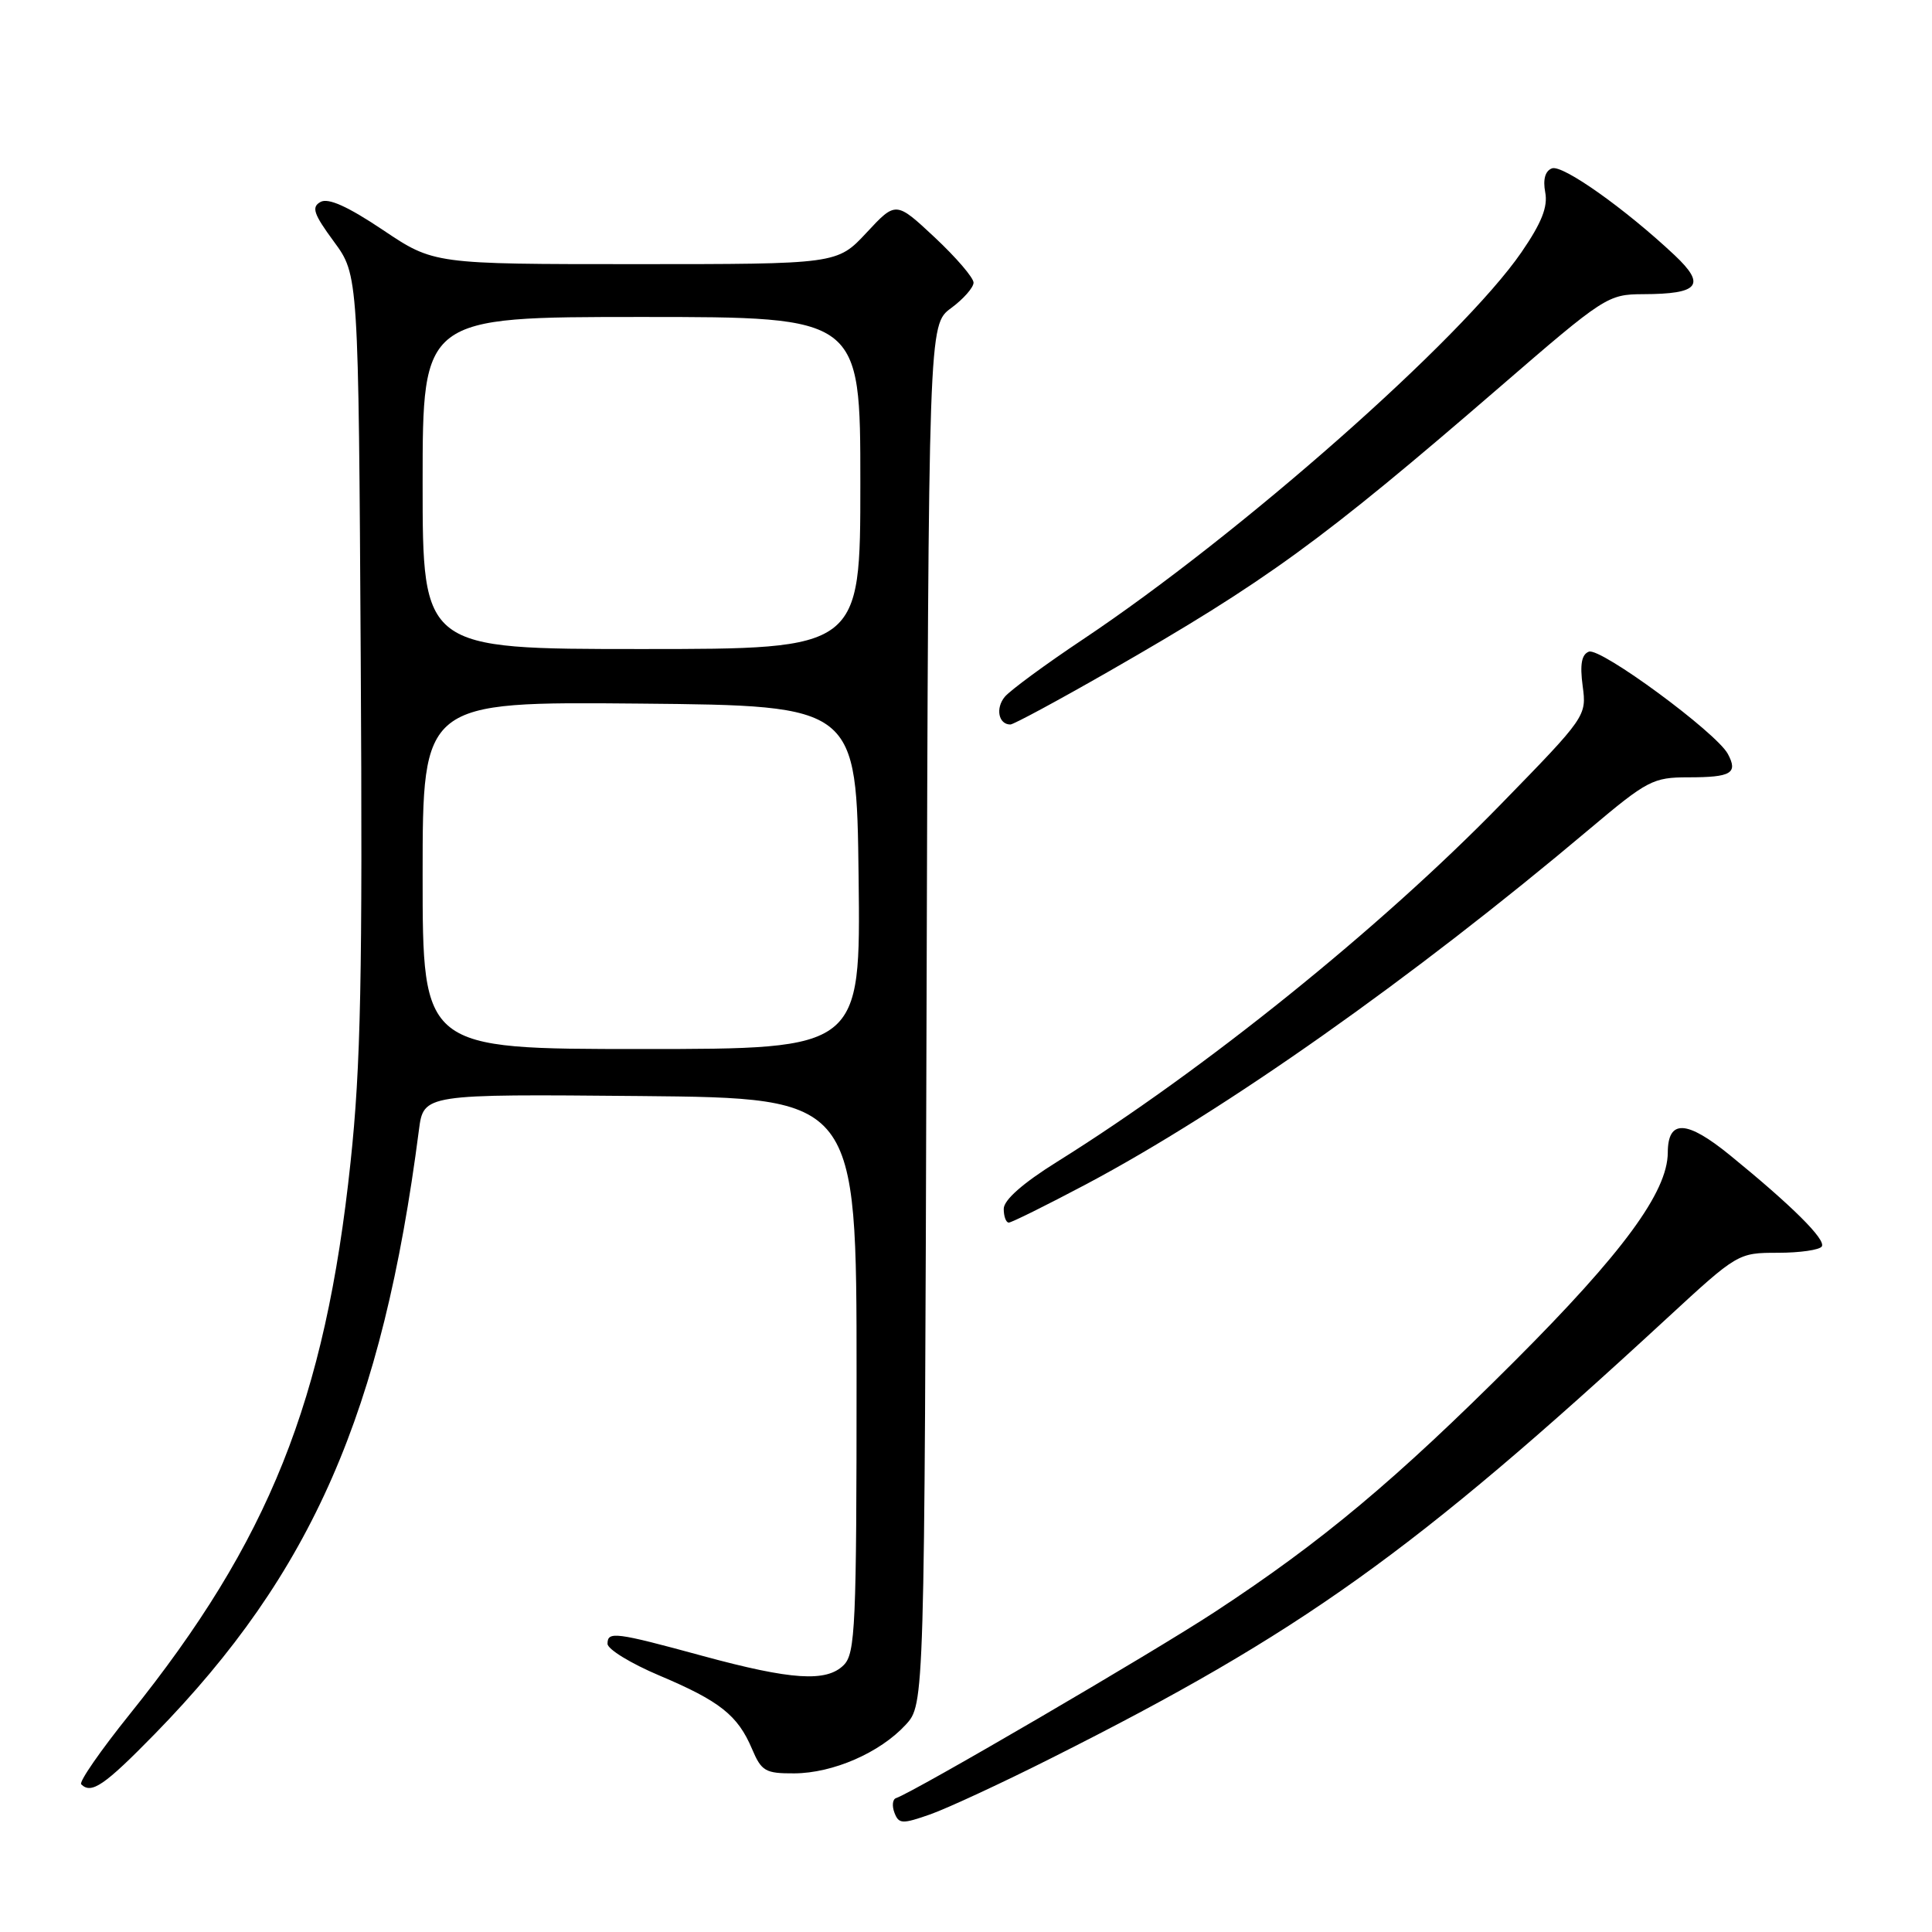 <?xml version="1.0" encoding="UTF-8" standalone="no"?>
<!DOCTYPE svg PUBLIC "-//W3C//DTD SVG 1.1//EN" "http://www.w3.org/Graphics/SVG/1.1/DTD/svg11.dtd" >
<svg xmlns="http://www.w3.org/2000/svg" xmlns:xlink="http://www.w3.org/1999/xlink" version="1.1" viewBox="0 0 256 256">
 <g >
 <path fill="currentColor"
d=" M 139.37 232.93 C 172.41 216.33 187.27 205.70 220.89 174.67 C 230.23 166.05 230.31 166.00 235.58 166.00 C 238.50 166.00 241.11 165.62 241.40 165.16 C 241.96 164.25 237.45 159.77 229.24 153.08 C 223.48 148.39 221.01 148.29 220.99 152.72 C 220.97 157.94 215.02 166.03 200.66 180.39 C 184.94 196.10 175.17 204.28 161.00 213.57 C 152.75 218.99 121.11 237.46 118.73 238.26 C 118.27 238.41 118.17 239.28 118.52 240.20 C 119.10 241.70 119.54 241.72 123.30 240.40 C 125.57 239.59 132.81 236.24 139.37 232.93 Z  M 20.52 229.75 C 41.36 208.41 50.67 187.14 55.51 149.73 C 56.13 144.97 56.13 144.97 84.81 145.23 C 113.50 145.50 113.50 145.50 113.50 182.22 C 113.50 215.43 113.34 219.09 111.80 220.63 C 109.51 222.92 104.89 222.62 93.15 219.43 C 81.51 216.26 80.50 216.13 80.50 217.81 C 80.50 218.53 83.59 220.42 87.38 222.02 C 95.38 225.40 97.76 227.28 99.65 231.75 C 100.90 234.70 101.42 235.00 105.26 234.98 C 110.38 234.95 116.60 232.24 120.00 228.55 C 122.50 225.84 122.50 225.84 122.77 134.43 C 123.04 43.03 123.04 43.03 126.02 40.83 C 127.66 39.62 129.00 38.10 129.00 37.45 C 129.00 36.80 126.69 34.11 123.86 31.46 C 118.71 26.65 118.71 26.65 114.82 30.83 C 110.93 35.00 110.93 35.00 84.20 35.00 C 57.48 35.00 57.48 35.00 50.72 30.46 C 46.06 27.34 43.49 26.19 42.47 26.76 C 41.24 27.44 41.55 28.35 44.24 32.01 C 47.50 36.44 47.50 36.44 47.80 87.47 C 48.05 129.50 47.81 141.24 46.45 154.00 C 43.09 185.62 35.66 204.17 17.16 227.18 C 13.33 231.95 10.44 236.11 10.76 236.43 C 12.11 237.77 13.82 236.60 20.52 229.75 Z  M 143.92 156.92 C 162.27 147.18 187.24 129.56 210.62 109.85 C 218.28 103.40 219.03 103.00 223.71 103.00 C 229.41 103.00 230.32 102.46 228.95 99.90 C 227.43 97.07 212.07 85.76 210.53 86.35 C 209.57 86.72 209.33 88.03 209.71 90.89 C 210.25 94.87 210.17 94.98 198.87 106.57 C 182.90 122.97 159.54 141.79 140.09 153.93 C 135.52 156.78 133.00 159.01 133.00 160.18 C 133.00 161.18 133.30 162.00 133.67 162.00 C 134.03 162.00 138.65 159.71 143.92 156.92 Z  M 146.90 88.98 C 167.85 76.97 175.07 71.72 198.72 51.29 C 212.61 39.28 213.05 39.00 217.72 38.98 C 225.15 38.96 226.10 37.78 221.89 33.81 C 215.32 27.64 207.03 21.77 205.64 22.31 C 204.74 22.65 204.43 23.78 204.75 25.48 C 205.12 27.41 204.27 29.54 201.59 33.44 C 193.68 44.92 164.37 70.78 143.48 84.73 C 138.52 88.04 133.87 91.46 133.14 92.33 C 131.88 93.85 132.31 96.00 133.88 96.00 C 134.30 96.00 140.16 92.84 146.90 88.98 Z  M 56.00 115.98 C 56.00 92.97 56.00 92.97 84.75 93.23 C 113.50 93.50 113.50 93.50 113.77 116.25 C 114.04 139.00 114.04 139.00 85.02 139.00 C 56.00 139.00 56.00 139.00 56.00 115.98 Z  M 56.00 64.00 C 56.00 42.00 56.00 42.00 85.00 42.00 C 114.00 42.00 114.00 42.00 114.00 64.00 C 114.00 86.00 114.00 86.00 85.00 86.00 C 56.00 86.00 56.00 86.00 56.00 64.00 Z "/>
</g>
</svg>
